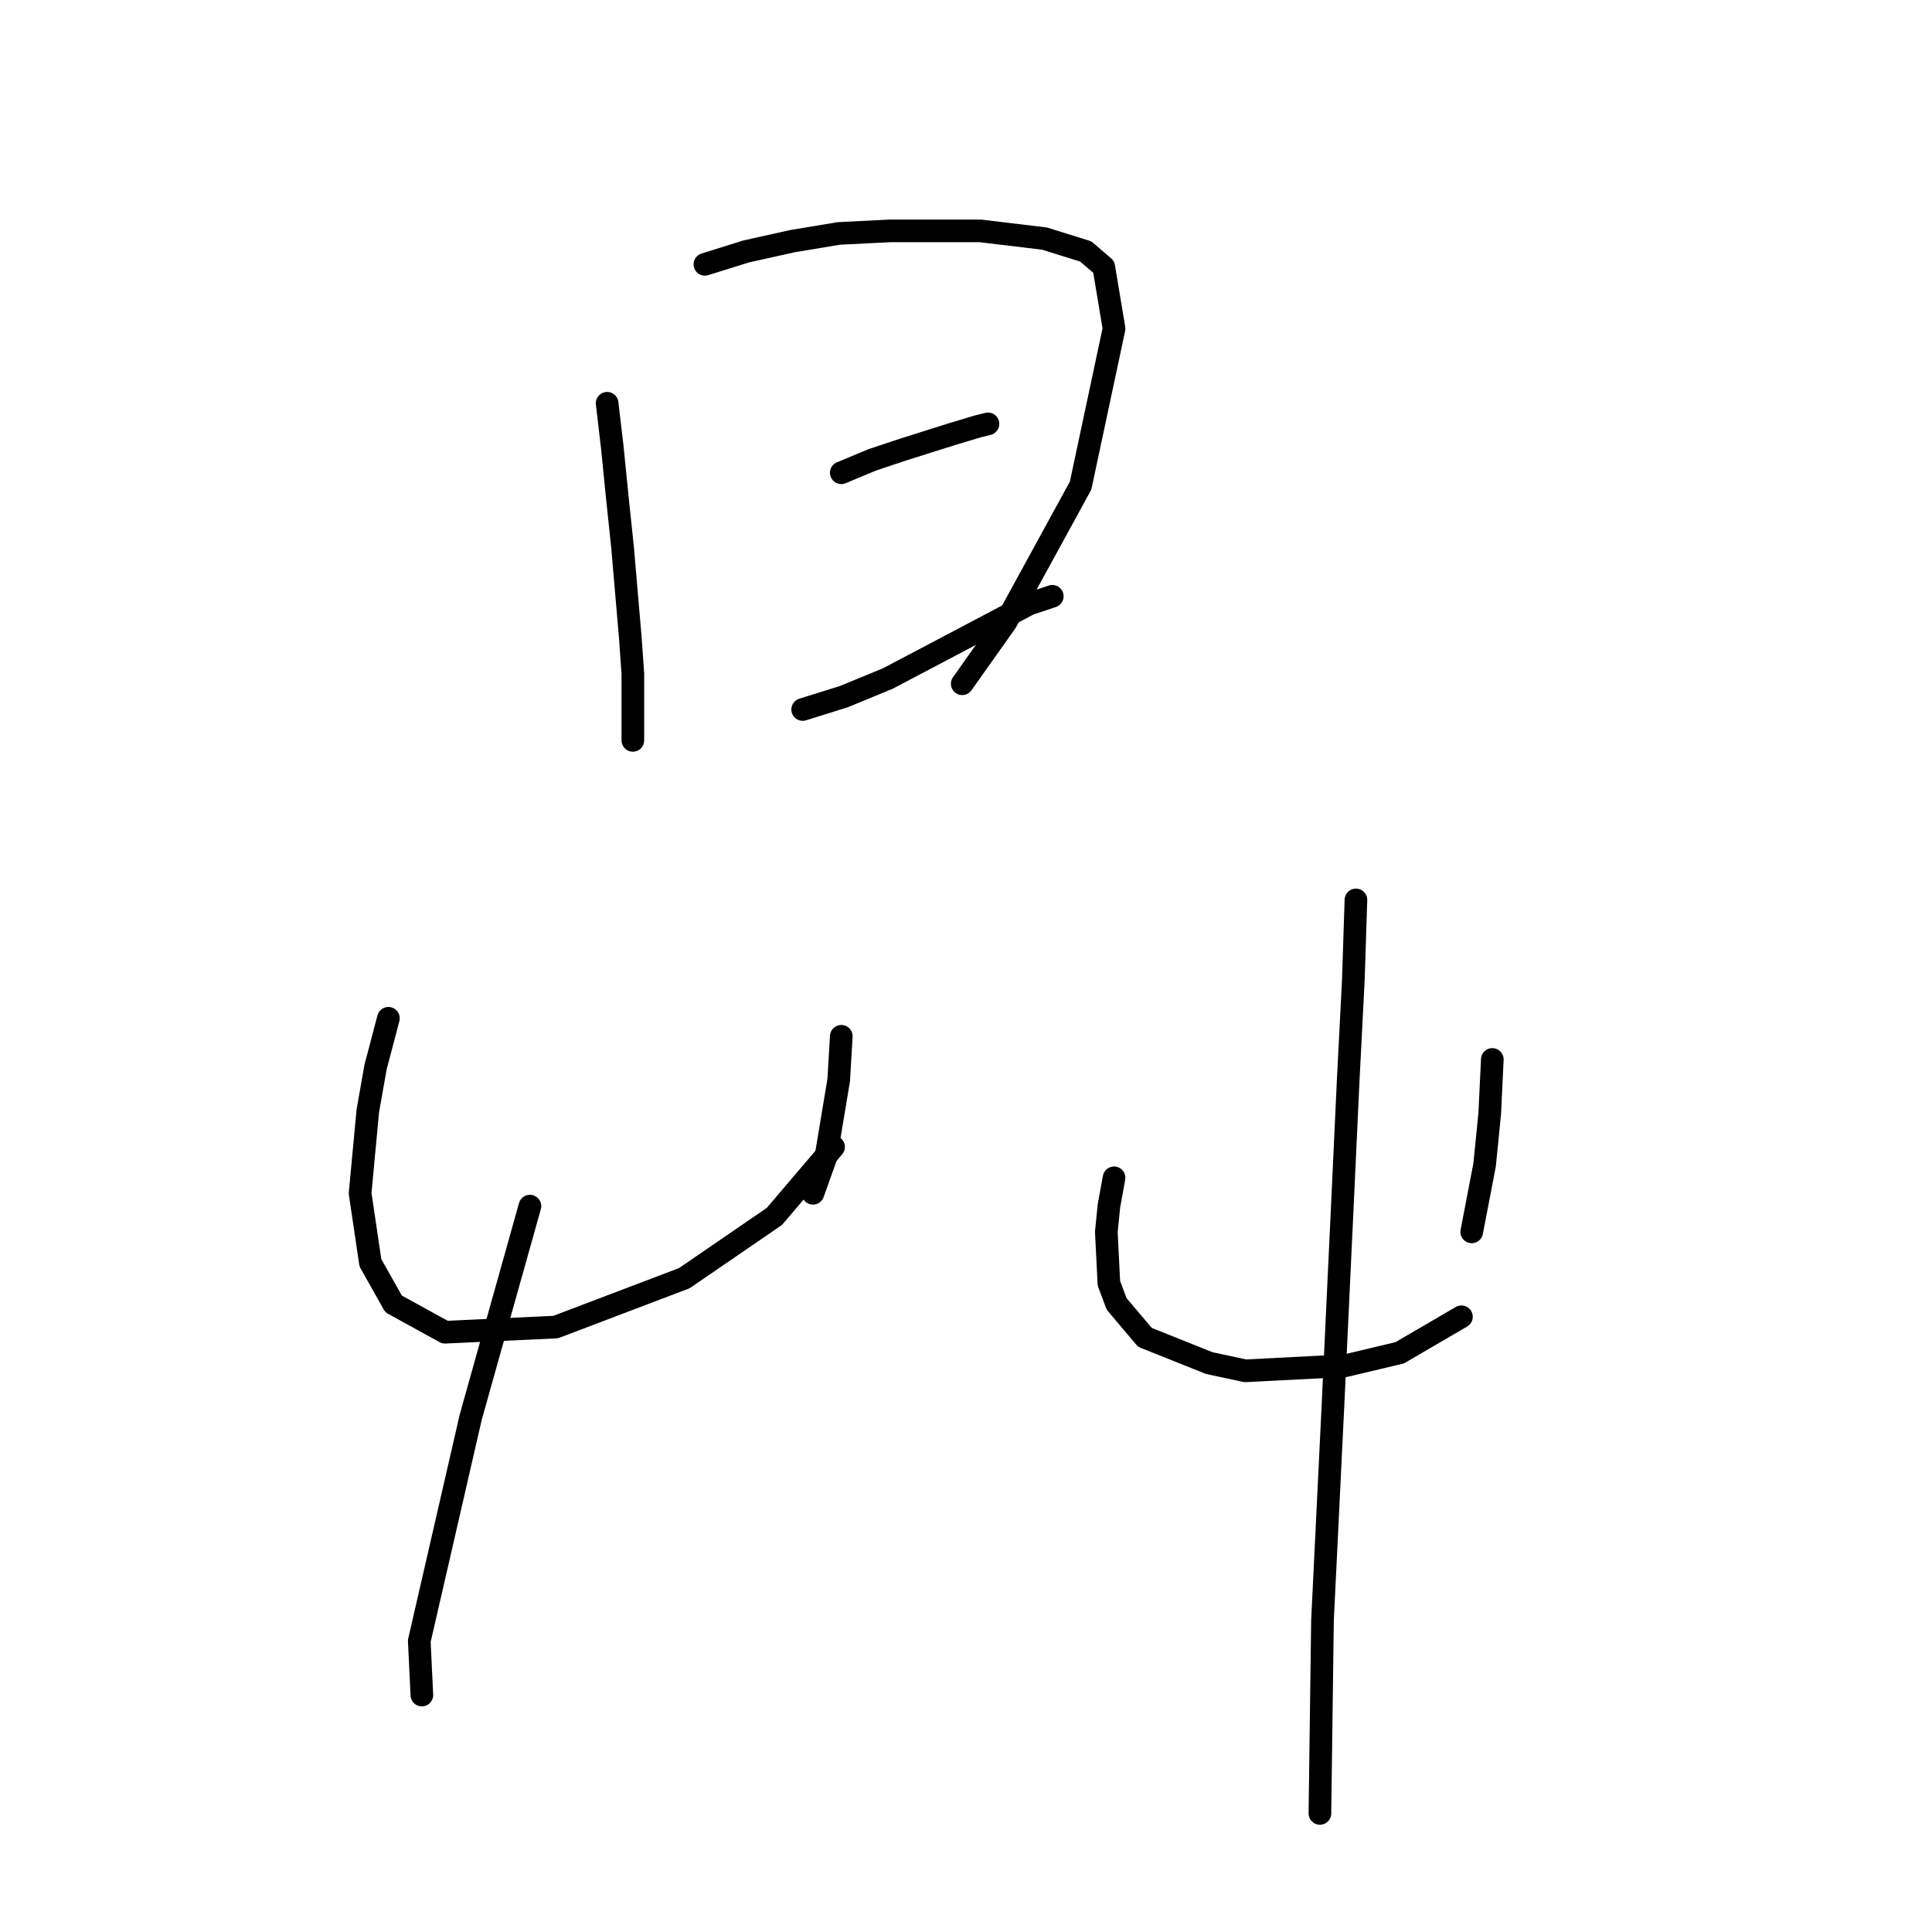 <?xml version="1.0" standalone="no"?>
    <svg width="256" height="256" xmlns="http://www.w3.org/2000/svg" version="1.1">
    <polyline stroke="black" stroke-width="3" stroke-linecap="round" fill="transparent" stroke-linejoin="round" points="80.447 53.437 81.129 59.234 81.811 66.053 82.493 72.531 83.516 84.465 83.857 89.238 83.857 96.058 83.857 98.104 83.857 98.104 " />
        <polyline stroke="black" stroke-width="3" stroke-linecap="round" fill="transparent" stroke-linejoin="round" points="93.404 35.025 98.859 33.32 104.997 31.956 111.134 30.933 117.953 30.592 129.887 30.592 138.411 31.615 143.867 33.32 146.254 35.366 147.617 43.549 143.185 64.348 133.297 82.419 127.5 90.602 127.5 90.602 " />
        <polyline stroke="black" stroke-width="3" stroke-linecap="round" fill="transparent" stroke-linejoin="round" points="111.475 62.643 115.567 60.938 119.658 59.574 126.137 57.529 129.546 56.506 130.91 56.165 130.91 56.165 " />
        <polyline stroke="black" stroke-width="3" stroke-linecap="round" fill="transparent" stroke-linejoin="round" points="106.361 94.012 111.816 92.307 117.612 89.92 124.091 86.511 136.366 80.032 139.434 79.01 139.434 79.01 " />
        <polyline stroke="black" stroke-width="3" stroke-linecap="round" fill="transparent" stroke-linejoin="round" points="51.465 134.928 49.76 141.406 48.737 147.203 47.715 158.113 49.078 167.32 52.147 172.775 58.966 176.526 73.628 175.844 90.676 169.365 102.61 161.182 110.452 151.976 110.452 151.976 " />
        <polyline stroke="black" stroke-width="3" stroke-linecap="round" fill="transparent" stroke-linejoin="round" points="111.475 137.315 111.134 143.111 109.429 153.34 107.724 158.113 107.724 158.113 " />
        <polyline stroke="black" stroke-width="3" stroke-linecap="round" fill="transparent" stroke-linejoin="round" points="70.218 159.818 62.376 187.777 55.557 217.441 55.898 224.602 55.898 224.602 " />
        <polyline stroke="black" stroke-width="3" stroke-linecap="round" fill="transparent" stroke-linejoin="round" points="147.617 156.068 146.935 159.818 146.594 163.228 146.935 170.047 147.958 172.775 151.709 177.208 160.233 180.617 165.007 181.64 178.304 180.958 185.465 179.253 193.648 174.48 193.648 174.48 " />
        <polyline stroke="black" stroke-width="3" stroke-linecap="round" fill="transparent" stroke-linejoin="round" points="197.739 140.383 197.398 147.544 196.716 154.363 195.012 163.228 195.012 163.228 " />
        <polyline stroke="black" stroke-width="3" stroke-linecap="round" fill="transparent" stroke-linejoin="round" points="179.668 119.243 179.327 129.813 178.645 143.111 177.963 157.773 176.599 186.755 175.236 214.714 174.895 240.286 174.895 240.286 " />
        </svg>